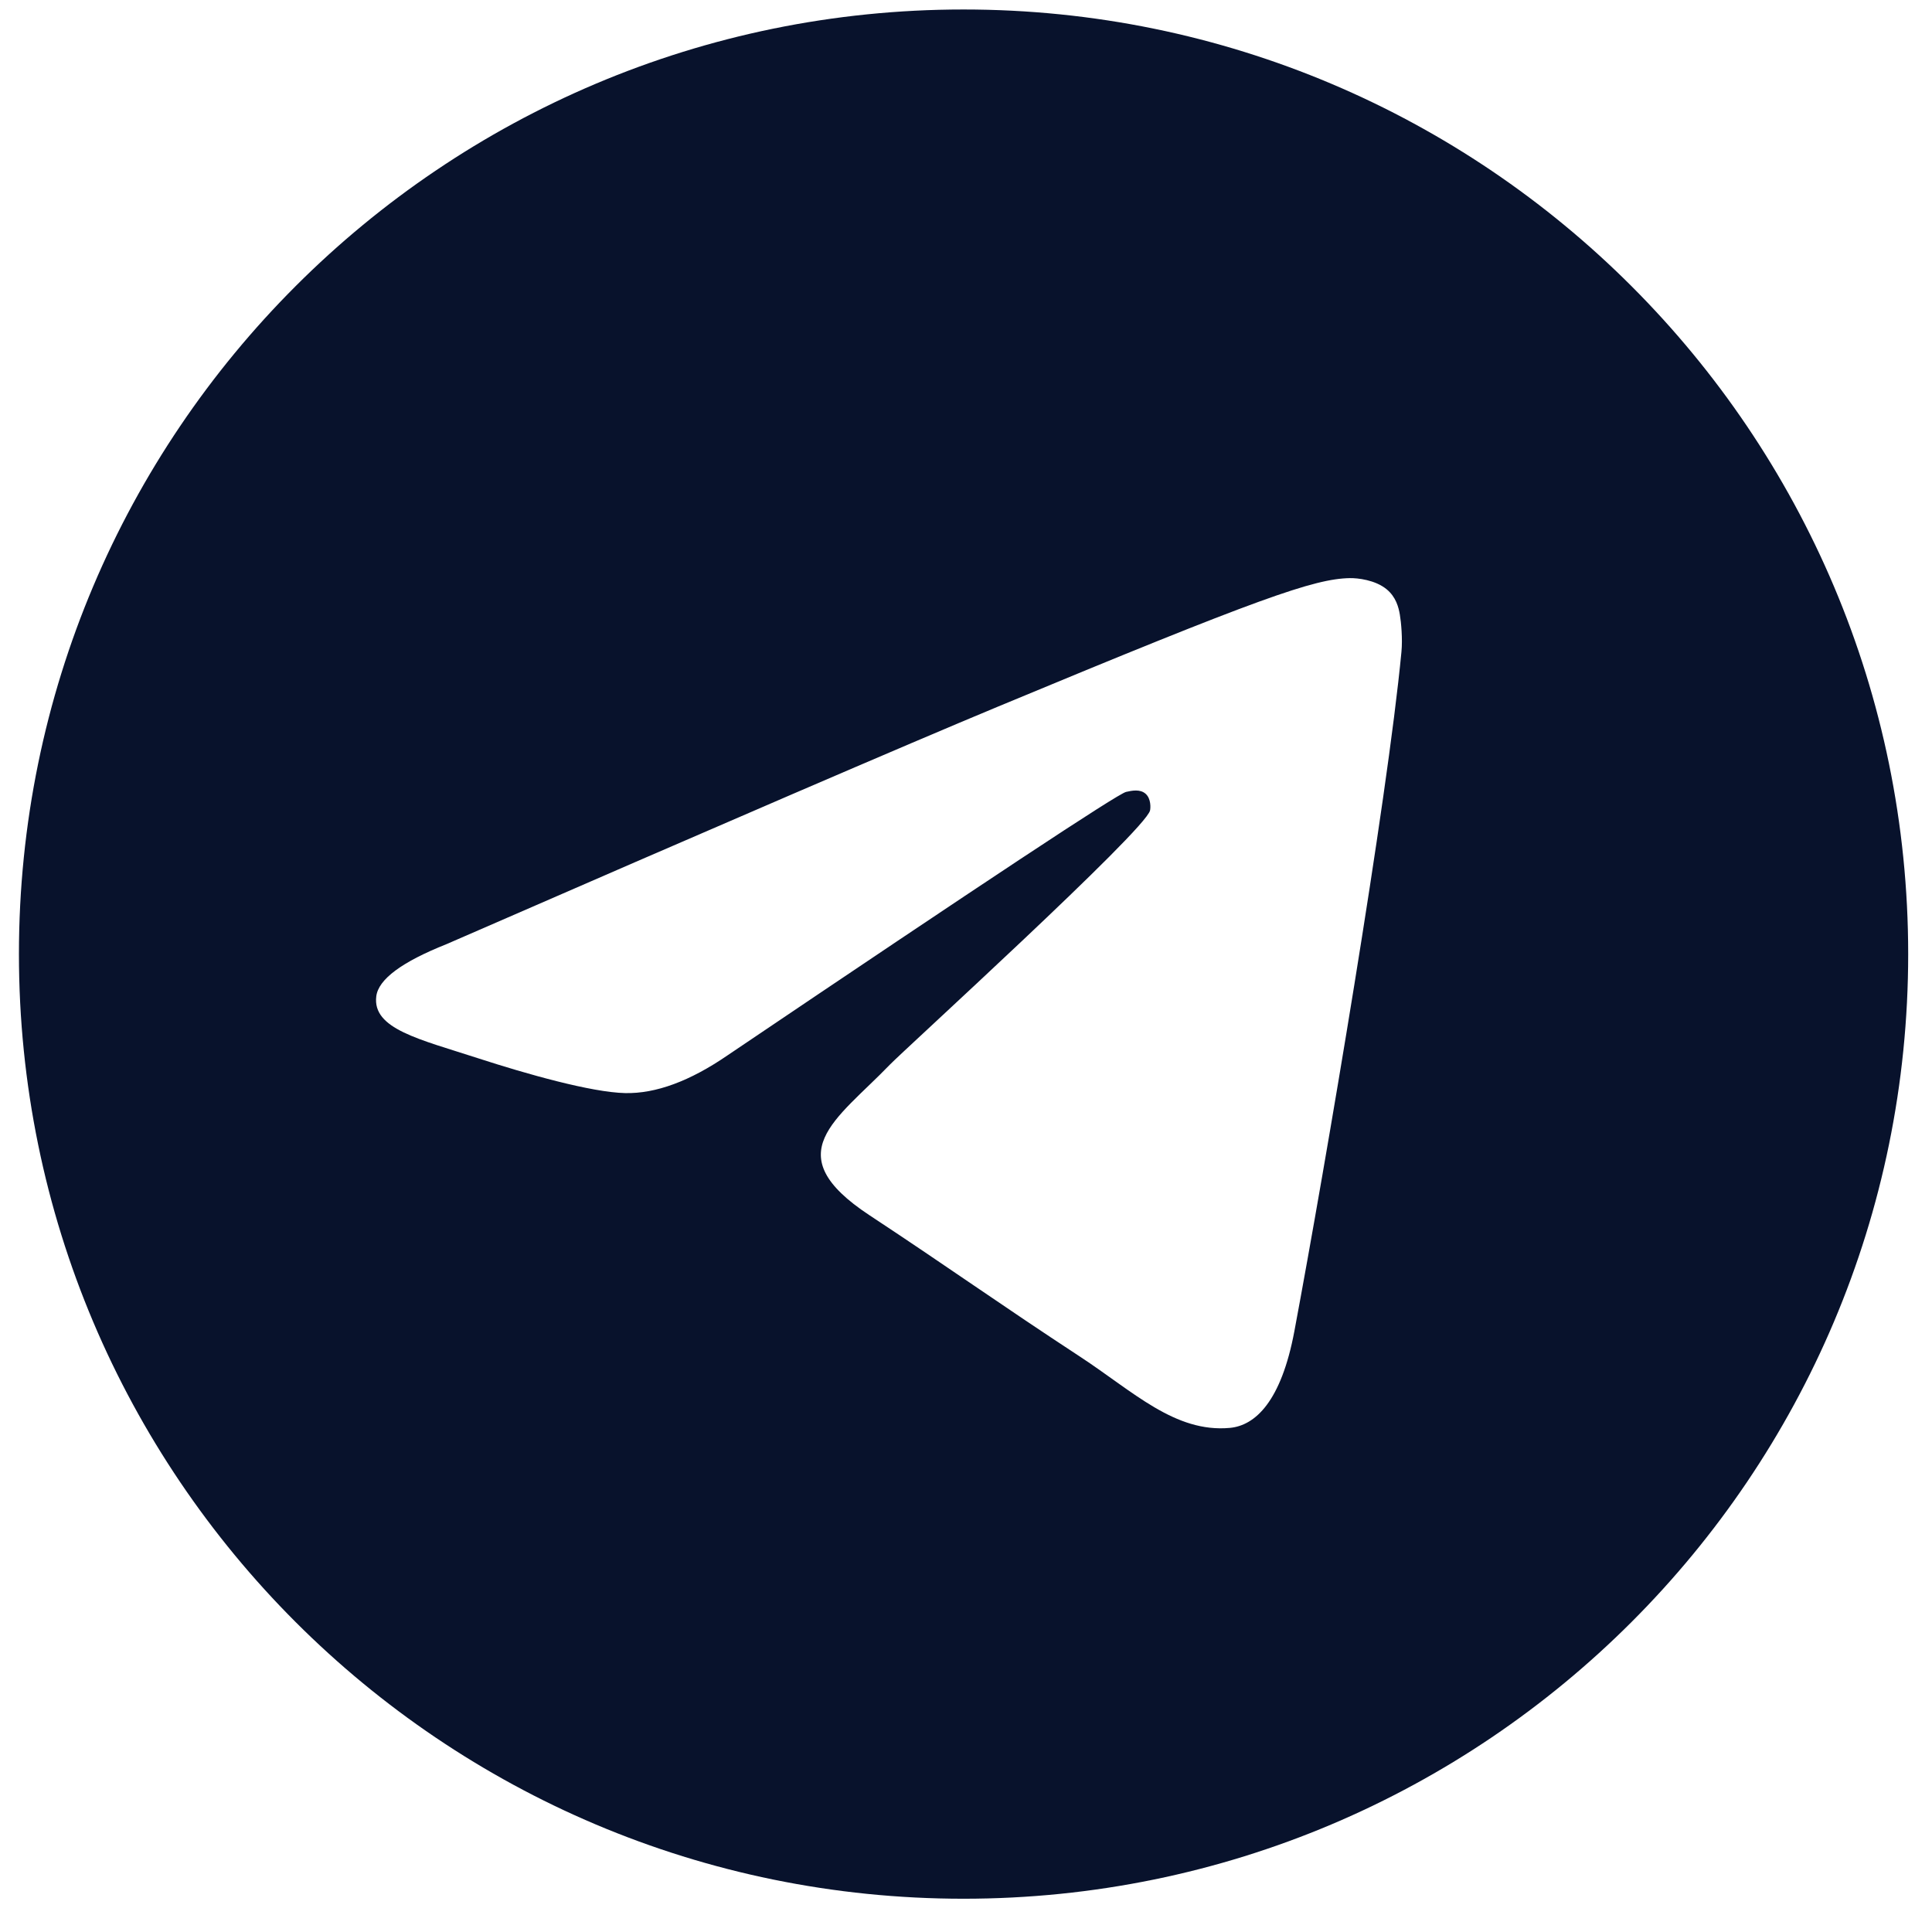 <svg width="55" height="55" viewBox="0 0 55 55" fill="none" xmlns="http://www.w3.org/2000/svg">
<path d="M27.43 0.27C42.282 0.27 54.322 12.31 54.322 27.161C54.322 42.013 42.282 54.053 27.43 54.053C12.579 54.053 0.539 42.013 0.539 27.161C0.539 12.309 12.579 0.27 27.43 0.27ZM38.427 16.458C37.415 16.476 35.863 17.016 28.395 20.122C25.78 21.21 20.552 23.462 12.713 26.877C11.44 27.383 10.773 27.878 10.712 28.362C10.595 29.292 11.934 29.582 13.618 30.129C14.991 30.575 16.837 31.097 17.798 31.118C18.669 31.137 19.642 30.778 20.715 30.041C28.039 25.097 31.82 22.598 32.057 22.544C32.225 22.506 32.457 22.458 32.614 22.598C32.771 22.738 32.756 23.002 32.739 23.073C32.606 23.641 25.73 29.896 25.33 30.311C23.817 31.882 22.095 32.844 24.75 34.594C27.047 36.108 28.385 37.074 30.752 38.625C32.264 39.617 33.45 40.792 35.012 40.649C35.73 40.582 36.472 39.907 36.849 37.892C37.74 33.129 39.492 22.81 39.896 18.558C39.932 18.185 39.887 17.708 39.851 17.499C39.816 17.29 39.741 16.991 39.469 16.771C39.147 16.509 38.649 16.454 38.427 16.458Z" fill="#08122C"/>
</svg>
